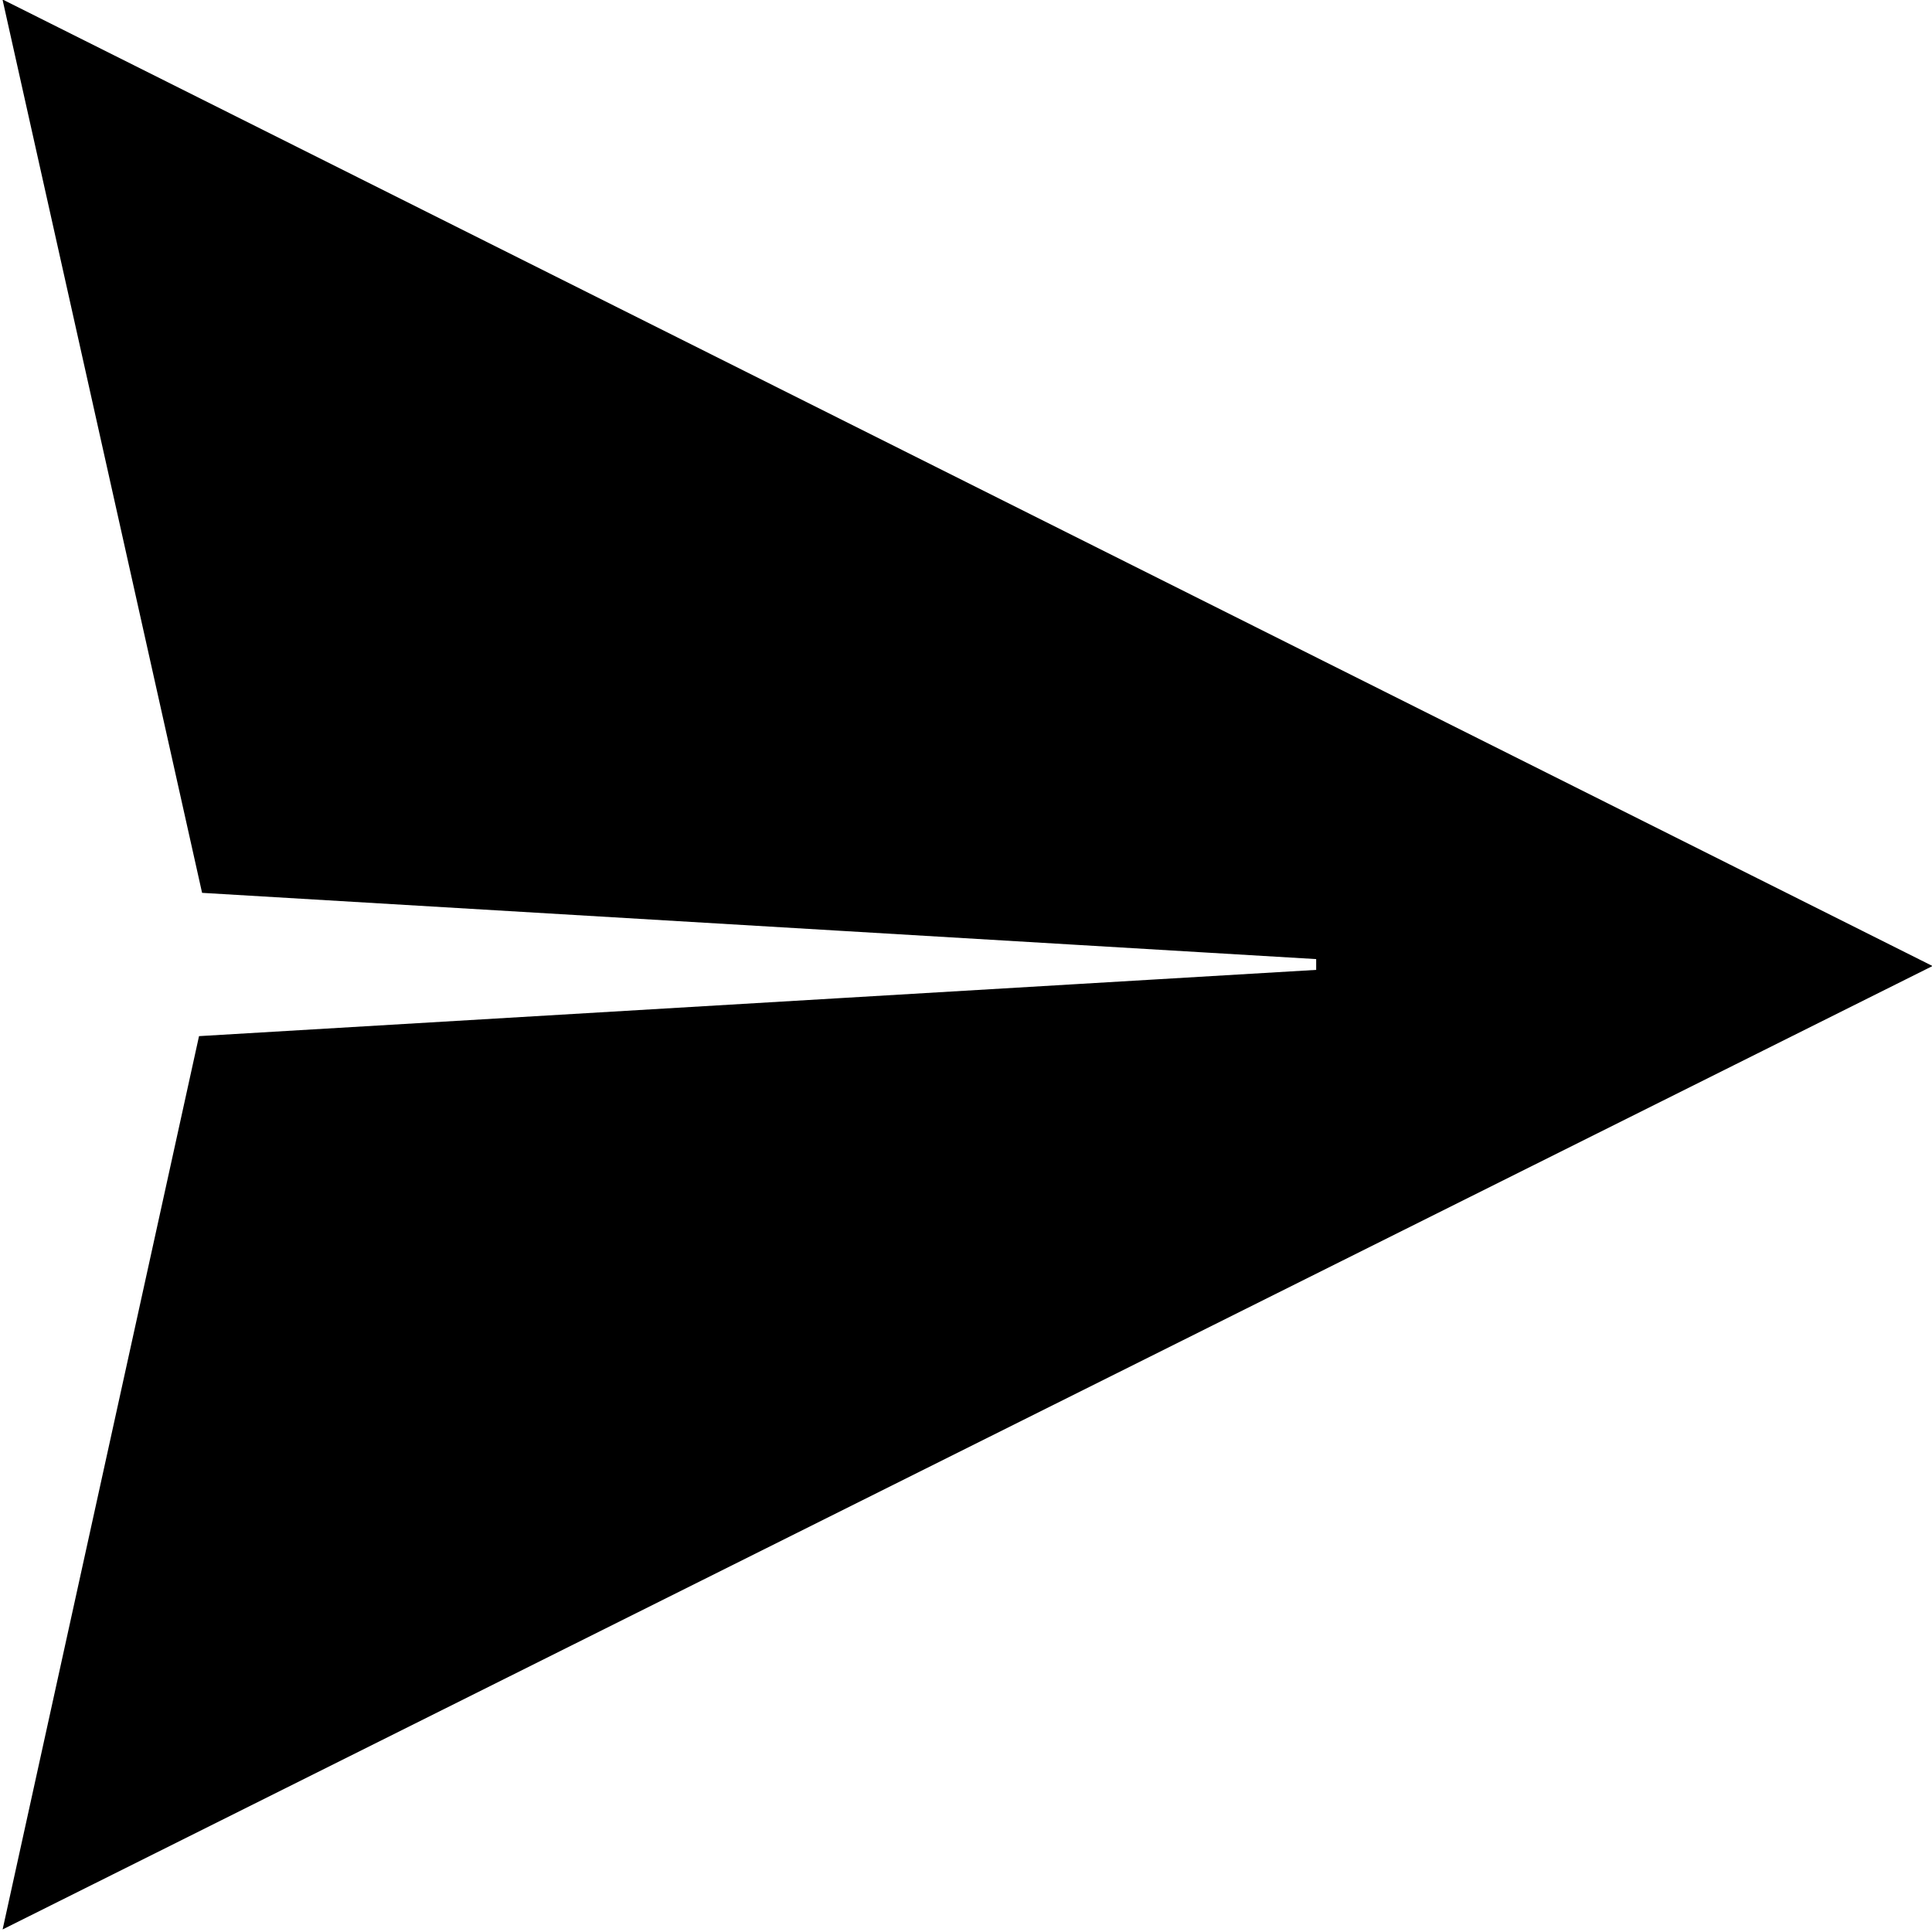 <?xml version="1.0" encoding="utf-8"?>
<svg version="1.1" xmlns="http://www.w3.org/2000/svg" viewBox="0 0 64 64">
<polygon stroke="currentColor" fill="currentColor" points="62.9,32 0.8,63 7,34.8 44.1,32.6 44.1,31.3 7.1,29.1 0.8,0.9 "/>
</svg>
